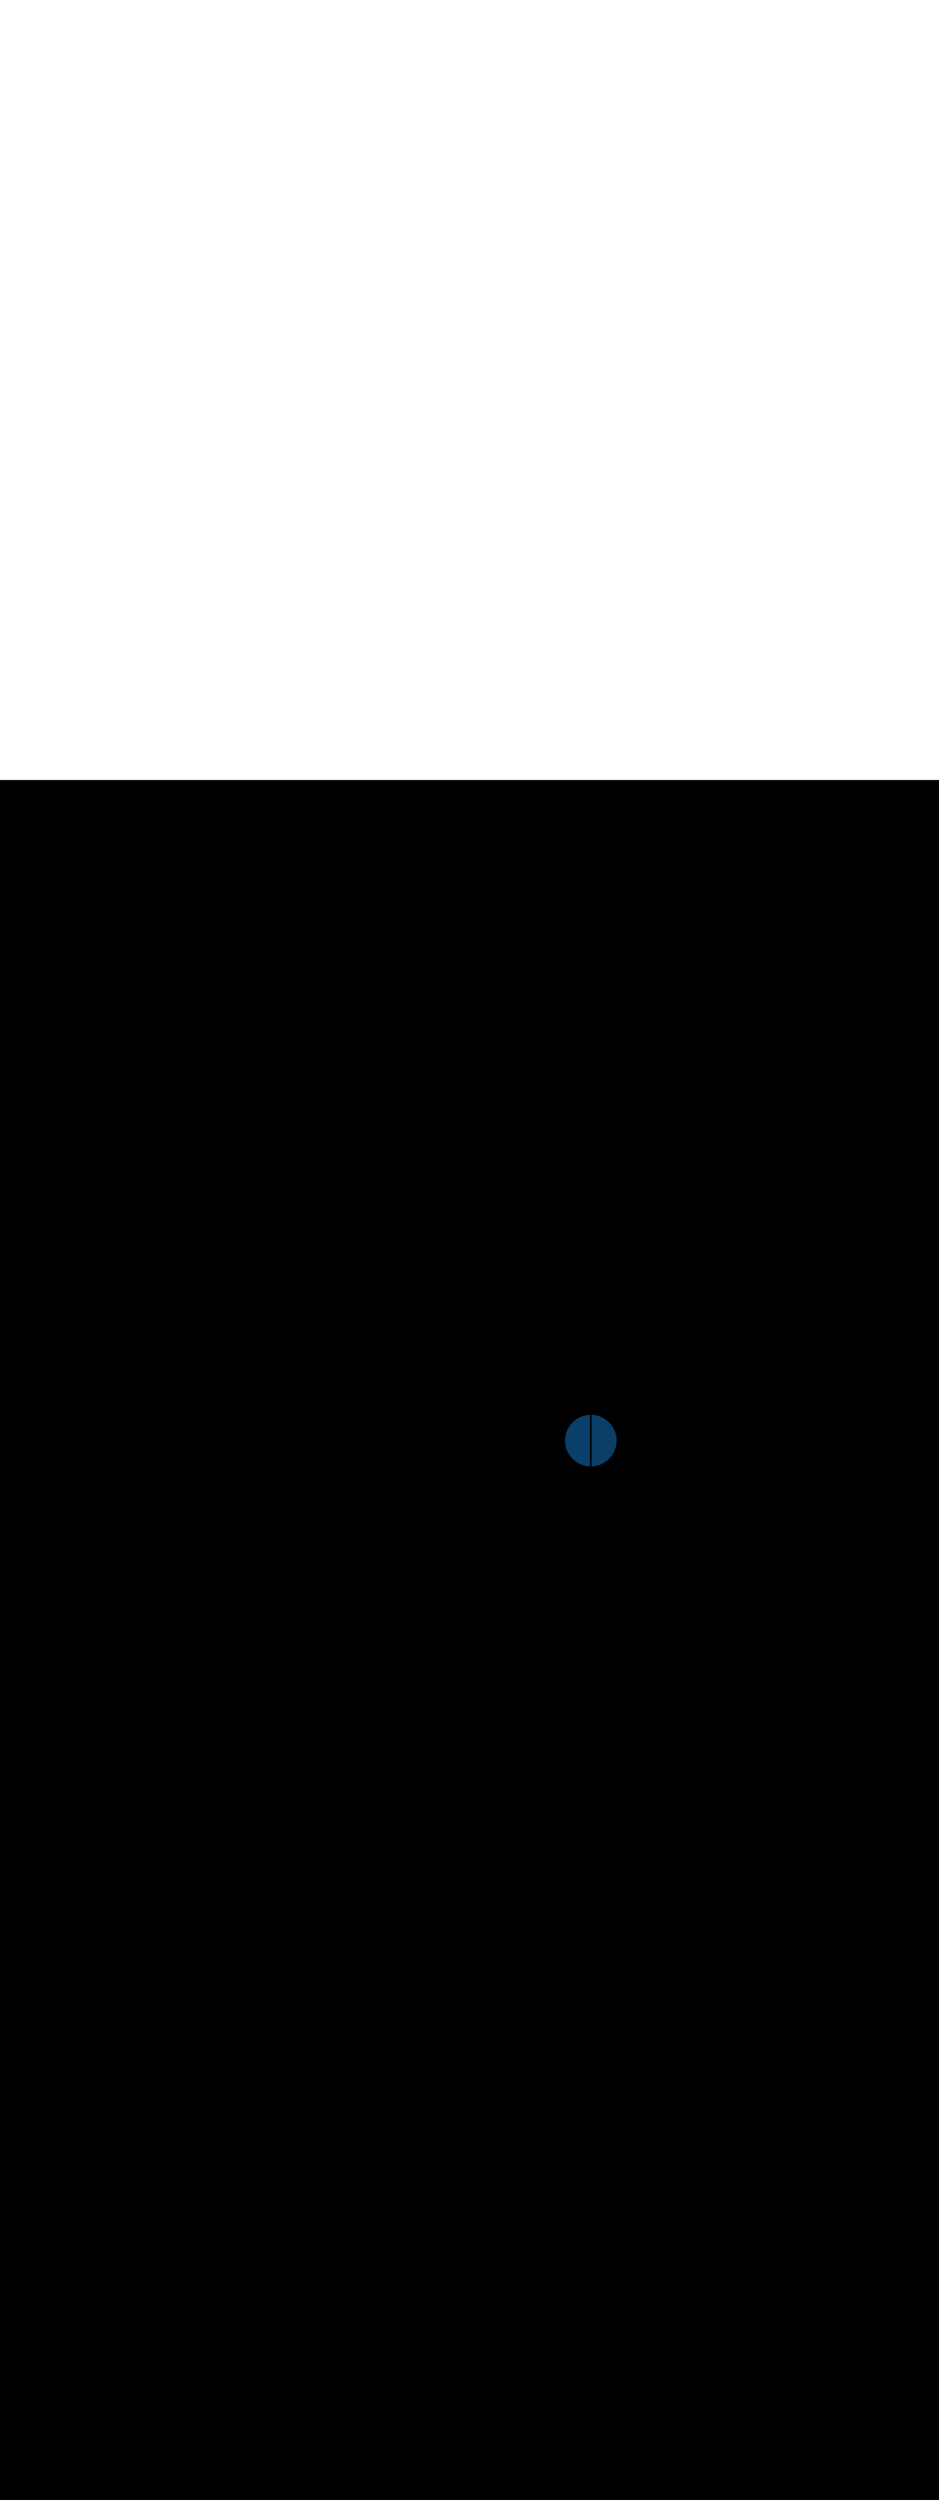 <svg:svg xmlns:svg="http://www.w3.org/2000/svg" version="1.1" id="Layer_1" x="0px" y="0px" viewBox="0 0 500 500" style="width: 188px;" xml:space="preserve" data-imageid="production-line-3" imageName="Production Line" class="illustrations_image"><svg:rect x="0" y="0" width="100%" height="100%" fill="black" /><svg:g id="highlighted-segment"><svg:style type="text/css" style="" /><svg:style type="text/css" style="">
	.st0_production-line-3{fill:#FFBC0E;}
	.st1_production-line-3{fill:#093F68;}
	.st2_production-line-3{fill:#F56132;}
	.st3_production-line-3{fill:#DFEAEF;}
	.st4_production-line-3{fill:#68E1FD;}
	.st5_production-line-3{fill:#70CC40;}
</svg:style><svg:path class="st1_production-line-3" cx="314.6" cy="351.4" r="16" id="element_29" d="M 300.917 350.719 L 300.907 350.945 L 300.902 351.172 L 300.9 351.4 L 300.902 351.628 L 300.908 351.854 L 300.917 352.08 L 300.93 352.305 L 300.947 352.529 L 300.967 352.752 L 300.991 352.974 L 301.018 353.195 L 301.049 353.415 L 301.084 353.634 L 301.122 353.851 L 301.163 354.068 L 301.208 354.283 L 301.257 354.497 L 301.308 354.71 L 301.363 354.921 L 301.422 355.132 L 301.483 355.34 L 301.548 355.548 L 301.616 355.754 L 301.687 355.959 L 301.761 356.162 L 301.839 356.364 L 301.92 356.564 L 302.003 356.763 L 302.09 356.96 L 302.18 357.156 L 302.272 357.35 L 302.368 357.542 L 302.466 357.733 L 302.568 357.922 L 302.672 358.109 L 302.779 358.295 L 302.889 358.478 L 303.002 358.66 L 303.117 358.84 L 303.235 359.018 L 303.356 359.194 L 303.48 359.368 L 303.606 359.541 L 303.734 359.711 L 303.866 359.879 L 303.999 360.045 L 304.136 360.209 L 304.274 360.371 L 304.416 360.53 L 304.559 360.688 L 304.705 360.843 L 304.854 360.996 L 305.004 361.146 L 305.157 361.295 L 305.312 361.441 L 305.47 361.584 L 305.629 361.726 L 305.791 361.864 L 305.955 362.001 L 306.121 362.134 L 306.289 362.266 L 306.459 362.394 L 306.632 362.52 L 306.806 362.644 L 306.982 362.765 L 307.16 362.883 L 307.34 362.998 L 307.522 363.111 L 307.705 363.221 L 307.891 363.328 L 308.078 363.432 L 308.267 363.534 L 308.458 363.632 L 308.65 363.728 L 308.844 363.82 L 309.04 363.91 L 309.237 363.997 L 309.436 364.08 L 309.636 364.161 L 309.838 364.239 L 310.041 364.313 L 310.246 364.384 L 310.452 364.452 L 310.66 364.517 L 310.868 364.578 L 311.079 364.637 L 311.29 364.692 L 311.503 364.743 L 311.717 364.792 L 311.932 364.837 L 312.149 364.878 L 312.366 364.916 L 312.585 364.951 L 312.805 364.982 L 313.026 365.009 L 313.248 365.033 L 313.471 365.053 L 313.695 365.07 L 313.92 365.083 L 314.1 365.091 L 314.1 337.709 L 313.911 337.717 L 313.683 337.73 L 313.457 337.747 L 313.231 337.767 L 313.007 337.791 L 312.784 337.818 L 312.562 337.85 L 312.341 337.884 L 312.122 337.922 L 311.904 337.964 L 311.687 338.009 L 311.471 338.057 L 311.257 338.109 L 311.044 338.163 L 310.832 338.222 L 310.622 338.283 L 310.414 338.348 L 310.207 338.416 L 310.001 338.487 L 309.797 338.562 L 309.594 338.639 L 309.393 338.72 L 309.194 338.803 L 308.996 338.89 L 308.8 338.98 L 308.606 339.072 L 308.413 339.168 L 308.223 339.266 L 308.034 339.368 L 307.846 339.472 L 307.661 339.579 L 307.477 339.689 L 307.296 339.802 L 307.116 339.917 L 306.938 340.035 L 306.762 340.156 L 306.589 340.279 L 306.417 340.405 L 306.247 340.534 L 306.079 340.665 L 305.914 340.799 L 305.751 340.935 L 305.589 341.074 L 305.431 341.215 L 305.274 341.359 L 305.119 341.504 L 304.967 341.653 L 304.817 341.803 L 304.67 341.956 L 304.525 342.111 L 304.382 342.269 L 304.242 342.428 L 304.104 342.59 L 303.968 342.754 L 303.836 342.92 L 303.705 343.088 L 303.578 343.258 L 303.452 343.43 L 303.33 343.604 L 303.21 343.78 L 303.093 343.958 L 302.979 344.138 L 302.867 344.32 L 302.758 344.504 L 302.652 344.689 L 302.549 344.876 L 302.448 345.065 L 302.351 345.256 L 302.256 345.448 L 302.164 345.642 L 302.075 345.838 L 301.99 346.035 L 301.907 346.234 L 301.827 346.434 L 301.751 346.636 L 301.677 346.839 L 301.607 347.044 L 301.54 347.25 L 301.476 347.458 L 301.415 347.667 L 301.357 347.877 L 301.303 348.089 L 301.252 348.302 L 301.204 348.516 L 301.16 348.731 L 301.119 348.948 L 301.081 349.165 L 301.047 349.384 L 301.017 349.604 L 300.99 349.825 L 300.966 350.047 L 300.946 350.27 L 300.929 350.494 L 300.917 350.719 Z M 315.729 337.747 L 315.505 337.73 L 315.28 337.717 L 315.1 337.709 L 315.1 365.091 L 315.28 365.083 L 315.505 365.07 L 315.729 365.053 L 315.952 365.033 L 316.174 365.009 L 316.395 364.982 L 316.615 364.951 L 316.834 364.916 L 317.051 364.878 L 317.268 364.837 L 317.483 364.792 L 317.697 364.743 L 317.91 364.692 L 318.121 364.637 L 318.332 364.578 L 318.54 364.517 L 318.748 364.452 L 318.954 364.384 L 319.159 364.313 L 319.362 364.239 L 319.564 364.161 L 319.764 364.08 L 319.963 363.997 L 320.16 363.91 L 320.356 363.82 L 320.55 363.728 L 320.742 363.632 L 320.933 363.534 L 321.122 363.432 L 321.309 363.328 L 321.495 363.221 L 321.678 363.111 L 321.86 362.998 L 322.04 362.883 L 322.218 362.765 L 322.394 362.644 L 322.568 362.52 L 322.741 362.394 L 322.911 362.266 L 323.079 362.134 L 323.245 362.001 L 323.409 361.864 L 323.571 361.726 L 323.73 361.584 L 323.888 361.441 L 324.043 361.295 L 324.196 361.146 L 324.346 360.996 L 324.495 360.843 L 324.641 360.688 L 324.784 360.53 L 324.926 360.371 L 325.064 360.209 L 325.201 360.045 L 325.334 359.879 L 325.466 359.711 L 325.594 359.541 L 325.72 359.368 L 325.844 359.194 L 325.965 359.018 L 326.083 358.84 L 326.198 358.66 L 326.311 358.478 L 326.421 358.295 L 326.528 358.109 L 326.632 357.922 L 326.734 357.733 L 326.832 357.542 L 326.928 357.35 L 327.02 357.156 L 327.11 356.96 L 327.197 356.763 L 327.28 356.564 L 327.361 356.364 L 327.439 356.162 L 327.513 355.959 L 327.584 355.754 L 327.652 355.548 L 327.717 355.34 L 327.778 355.132 L 327.837 354.921 L 327.892 354.71 L 327.943 354.497 L 327.992 354.283 L 328.037 354.068 L 328.078 353.851 L 328.116 353.634 L 328.151 353.415 L 328.182 353.195 L 328.209 352.974 L 328.233 352.752 L 328.253 352.529 L 328.27 352.305 L 328.283 352.08 L 328.292 351.854 L 328.298 351.628 L 328.3 351.4 L 328.298 351.172 L 328.292 350.946 L 328.283 350.72 L 328.27 350.495 L 328.253 350.271 L 328.233 350.048 L 328.209 349.826 L 328.182 349.605 L 328.151 349.385 L 328.116 349.166 L 328.078 348.949 L 328.037 348.732 L 327.992 348.517 L 327.943 348.303 L 327.892 348.09 L 327.837 347.879 L 327.778 347.668 L 327.717 347.46 L 327.652 347.252 L 327.584 347.046 L 327.513 346.841 L 327.439 346.638 L 327.361 346.436 L 327.28 346.236 L 327.197 346.037 L 327.11 345.84 L 327.02 345.644 L 326.928 345.45 L 326.832 345.258 L 326.734 345.067 L 326.632 344.878 L 326.528 344.691 L 326.421 344.505 L 326.311 344.322 L 326.198 344.14 L 326.083 343.96 L 325.965 343.782 L 325.844 343.606 L 325.72 343.432 L 325.594 343.259 L 325.466 343.089 L 325.334 342.921 L 325.201 342.755 L 325.064 342.591 L 324.926 342.429 L 324.784 342.27 L 324.641 342.112 L 324.495 341.957 L 324.346 341.804 L 324.196 341.654 L 324.043 341.505 L 323.888 341.359 L 323.73 341.216 L 323.571 341.074 L 323.409 340.936 L 323.245 340.799 L 323.079 340.666 L 322.911 340.534 L 322.741 340.406 L 322.568 340.28 L 322.394 340.156 L 322.218 340.035 L 322.04 339.917 L 321.86 339.802 L 321.678 339.689 L 321.495 339.579 L 321.309 339.472 L 321.122 339.368 L 320.933 339.266 L 320.742 339.168 L 320.55 339.072 L 320.356 338.98 L 320.16 338.89 L 319.963 338.803 L 319.764 338.72 L 319.564 338.639 L 319.362 338.561 L 319.159 338.487 L 318.954 338.416 L 318.748 338.348 L 318.54 338.283 L 318.332 338.222 L 318.121 338.163 L 317.91 338.108 L 317.697 338.057 L 317.483 338.008 L 317.268 337.963 L 317.051 337.922 L 316.834 337.884 L 316.615 337.849 L 316.395 337.818 L 316.174 337.791 L 315.952 337.767 L 315.729 337.747 Z" style="" /><svg:path class="st1_production-line-3" cx="314.6" cy="351.4" r="16" id="element_29" d="M 300.917 350.719 L 300.907 350.945 L 300.902 351.172 L 300.9 351.4 L 300.902 351.628 L 300.908 351.854 L 300.917 352.08 L 300.93 352.305 L 300.947 352.529 L 300.967 352.752 L 300.991 352.974 L 301.018 353.195 L 301.049 353.415 L 301.084 353.634 L 301.122 353.851 L 301.163 354.068 L 301.208 354.283 L 301.257 354.497 L 301.308 354.71 L 301.363 354.921 L 301.422 355.132 L 301.483 355.34 L 301.548 355.548 L 301.616 355.754 L 301.687 355.959 L 301.761 356.162 L 301.839 356.364 L 301.92 356.564 L 302.003 356.763 L 302.09 356.96 L 302.18 357.156 L 302.272 357.35 L 302.368 357.542 L 302.466 357.733 L 302.568 357.922 L 302.672 358.109 L 302.779 358.295 L 302.889 358.478 L 303.002 358.66 L 303.117 358.84 L 303.235 359.018 L 303.356 359.194 L 303.48 359.368 L 303.606 359.541 L 303.734 359.711 L 303.866 359.879 L 303.999 360.045 L 304.136 360.209 L 304.274 360.371 L 304.416 360.53 L 304.559 360.688 L 304.705 360.843 L 304.854 360.996 L 305.004 361.146 L 305.157 361.295 L 305.312 361.441 L 305.47 361.584 L 305.629 361.726 L 305.791 361.864 L 305.955 362.001 L 306.121 362.134 L 306.289 362.266 L 306.459 362.394 L 306.632 362.52 L 306.806 362.644 L 306.982 362.765 L 307.16 362.883 L 307.34 362.998 L 307.522 363.111 L 307.705 363.221 L 307.891 363.328 L 308.078 363.432 L 308.267 363.534 L 308.458 363.632 L 308.65 363.728 L 308.844 363.82 L 309.04 363.91 L 309.237 363.997 L 309.436 364.08 L 309.636 364.161 L 309.838 364.239 L 310.041 364.313 L 310.246 364.384 L 310.452 364.452 L 310.66 364.517 L 310.868 364.578 L 311.079 364.637 L 311.29 364.692 L 311.503 364.743 L 311.717 364.792 L 311.932 364.837 L 312.149 364.878 L 312.366 364.916 L 312.585 364.951 L 312.805 364.982 L 313.026 365.009 L 313.248 365.033 L 313.471 365.053 L 313.695 365.07 L 313.92 365.083 L 314.1 365.091 L 314.1 337.709 L 313.911 337.717 L 313.683 337.73 L 313.457 337.747 L 313.231 337.767 L 313.007 337.791 L 312.784 337.818 L 312.562 337.85 L 312.341 337.884 L 312.122 337.922 L 311.904 337.964 L 311.687 338.009 L 311.471 338.057 L 311.257 338.109 L 311.044 338.163 L 310.832 338.222 L 310.622 338.283 L 310.414 338.348 L 310.207 338.416 L 310.001 338.487 L 309.797 338.562 L 309.594 338.639 L 309.393 338.72 L 309.194 338.803 L 308.996 338.89 L 308.8 338.98 L 308.606 339.072 L 308.413 339.168 L 308.223 339.266 L 308.034 339.368 L 307.846 339.472 L 307.661 339.579 L 307.477 339.689 L 307.296 339.802 L 307.116 339.917 L 306.938 340.035 L 306.762 340.156 L 306.589 340.279 L 306.417 340.405 L 306.247 340.534 L 306.079 340.665 L 305.914 340.799 L 305.751 340.935 L 305.589 341.074 L 305.431 341.215 L 305.274 341.359 L 305.119 341.504 L 304.967 341.653 L 304.817 341.803 L 304.67 341.956 L 304.525 342.111 L 304.382 342.269 L 304.242 342.428 L 304.104 342.59 L 303.968 342.754 L 303.836 342.92 L 303.705 343.088 L 303.578 343.258 L 303.452 343.43 L 303.33 343.604 L 303.21 343.78 L 303.093 343.958 L 302.979 344.138 L 302.867 344.32 L 302.758 344.504 L 302.652 344.689 L 302.549 344.876 L 302.448 345.065 L 302.351 345.256 L 302.256 345.448 L 302.164 345.642 L 302.075 345.838 L 301.99 346.035 L 301.907 346.234 L 301.827 346.434 L 301.751 346.636 L 301.677 346.839 L 301.607 347.044 L 301.54 347.25 L 301.476 347.458 L 301.415 347.667 L 301.357 347.877 L 301.303 348.089 L 301.252 348.302 L 301.204 348.516 L 301.16 348.731 L 301.119 348.948 L 301.081 349.165 L 301.047 349.384 L 301.017 349.604 L 300.99 349.825 L 300.966 350.047 L 300.946 350.27 L 300.929 350.494 L 300.917 350.719 Z M 315.729 337.747 L 315.505 337.73 L 315.28 337.717 L 315.1 337.709 L 315.1 365.091 L 315.28 365.083 L 315.505 365.07 L 315.729 365.053 L 315.952 365.033 L 316.174 365.009 L 316.395 364.982 L 316.615 364.951 L 316.834 364.916 L 317.051 364.878 L 317.268 364.837 L 317.483 364.792 L 317.697 364.743 L 317.91 364.692 L 318.121 364.637 L 318.332 364.578 L 318.54 364.517 L 318.748 364.452 L 318.954 364.384 L 319.159 364.313 L 319.362 364.239 L 319.564 364.161 L 319.764 364.08 L 319.963 363.997 L 320.16 363.91 L 320.356 363.82 L 320.55 363.728 L 320.742 363.632 L 320.933 363.534 L 321.122 363.432 L 321.309 363.328 L 321.495 363.221 L 321.678 363.111 L 321.86 362.998 L 322.04 362.883 L 322.218 362.765 L 322.394 362.644 L 322.568 362.52 L 322.741 362.394 L 322.911 362.266 L 323.079 362.134 L 323.245 362.001 L 323.409 361.864 L 323.571 361.726 L 323.73 361.584 L 323.888 361.441 L 324.043 361.295 L 324.196 361.146 L 324.346 360.996 L 324.495 360.843 L 324.641 360.688 L 324.784 360.53 L 324.926 360.371 L 325.064 360.209 L 325.201 360.045 L 325.334 359.879 L 325.466 359.711 L 325.594 359.541 L 325.72 359.368 L 325.844 359.194 L 325.965 359.018 L 326.083 358.84 L 326.198 358.66 L 326.311 358.478 L 326.421 358.295 L 326.528 358.109 L 326.632 357.922 L 326.734 357.733 L 326.832 357.542 L 326.928 357.35 L 327.02 357.156 L 327.11 356.96 L 327.197 356.763 L 327.28 356.564 L 327.361 356.364 L 327.439 356.162 L 327.513 355.959 L 327.584 355.754 L 327.652 355.548 L 327.717 355.34 L 327.778 355.132 L 327.837 354.921 L 327.892 354.71 L 327.943 354.497 L 327.992 354.283 L 328.037 354.068 L 328.078 353.851 L 328.116 353.634 L 328.151 353.415 L 328.182 353.195 L 328.209 352.974 L 328.233 352.752 L 328.253 352.529 L 328.27 352.305 L 328.283 352.08 L 328.292 351.854 L 328.298 351.628 L 328.3 351.4 L 328.298 351.172 L 328.292 350.946 L 328.283 350.72 L 328.27 350.495 L 328.253 350.271 L 328.233 350.048 L 328.209 349.826 L 328.182 349.605 L 328.151 349.385 L 328.116 349.166 L 328.078 348.949 L 328.037 348.732 L 327.992 348.517 L 327.943 348.303 L 327.892 348.09 L 327.837 347.879 L 327.778 347.668 L 327.717 347.46 L 327.652 347.252 L 327.584 347.046 L 327.513 346.841 L 327.439 346.638 L 327.361 346.436 L 327.28 346.236 L 327.197 346.037 L 327.11 345.84 L 327.02 345.644 L 326.928 345.45 L 326.832 345.258 L 326.734 345.067 L 326.632 344.878 L 326.528 344.691 L 326.421 344.505 L 326.311 344.322 L 326.198 344.14 L 326.083 343.96 L 325.965 343.782 L 325.844 343.606 L 325.72 343.432 L 325.594 343.259 L 325.466 343.089 L 325.334 342.921 L 325.201 342.755 L 325.064 342.591 L 324.926 342.429 L 324.784 342.27 L 324.641 342.112 L 324.495 341.957 L 324.346 341.804 L 324.196 341.654 L 324.043 341.505 L 323.888 341.359 L 323.73 341.216 L 323.571 341.074 L 323.409 340.936 L 323.245 340.799 L 323.079 340.666 L 322.911 340.534 L 322.741 340.406 L 322.568 340.28 L 322.394 340.156 L 322.218 340.035 L 322.04 339.917 L 321.86 339.802 L 321.678 339.689 L 321.495 339.579 L 321.309 339.472 L 321.122 339.368 L 320.933 339.266 L 320.742 339.168 L 320.55 339.072 L 320.356 338.98 L 320.16 338.89 L 319.963 338.803 L 319.764 338.72 L 319.564 338.639 L 319.362 338.561 L 319.159 338.487 L 318.954 338.416 L 318.748 338.348 L 318.54 338.283 L 318.332 338.222 L 318.121 338.163 L 317.91 338.108 L 317.697 338.057 L 317.483 338.008 L 317.268 337.963 L 317.051 337.922 L 316.834 337.884 L 316.615 337.849 L 316.395 337.818 L 316.174 337.791 L 315.952 337.767 L 315.729 337.747 Z" style="" /></svg:g></svg:svg>